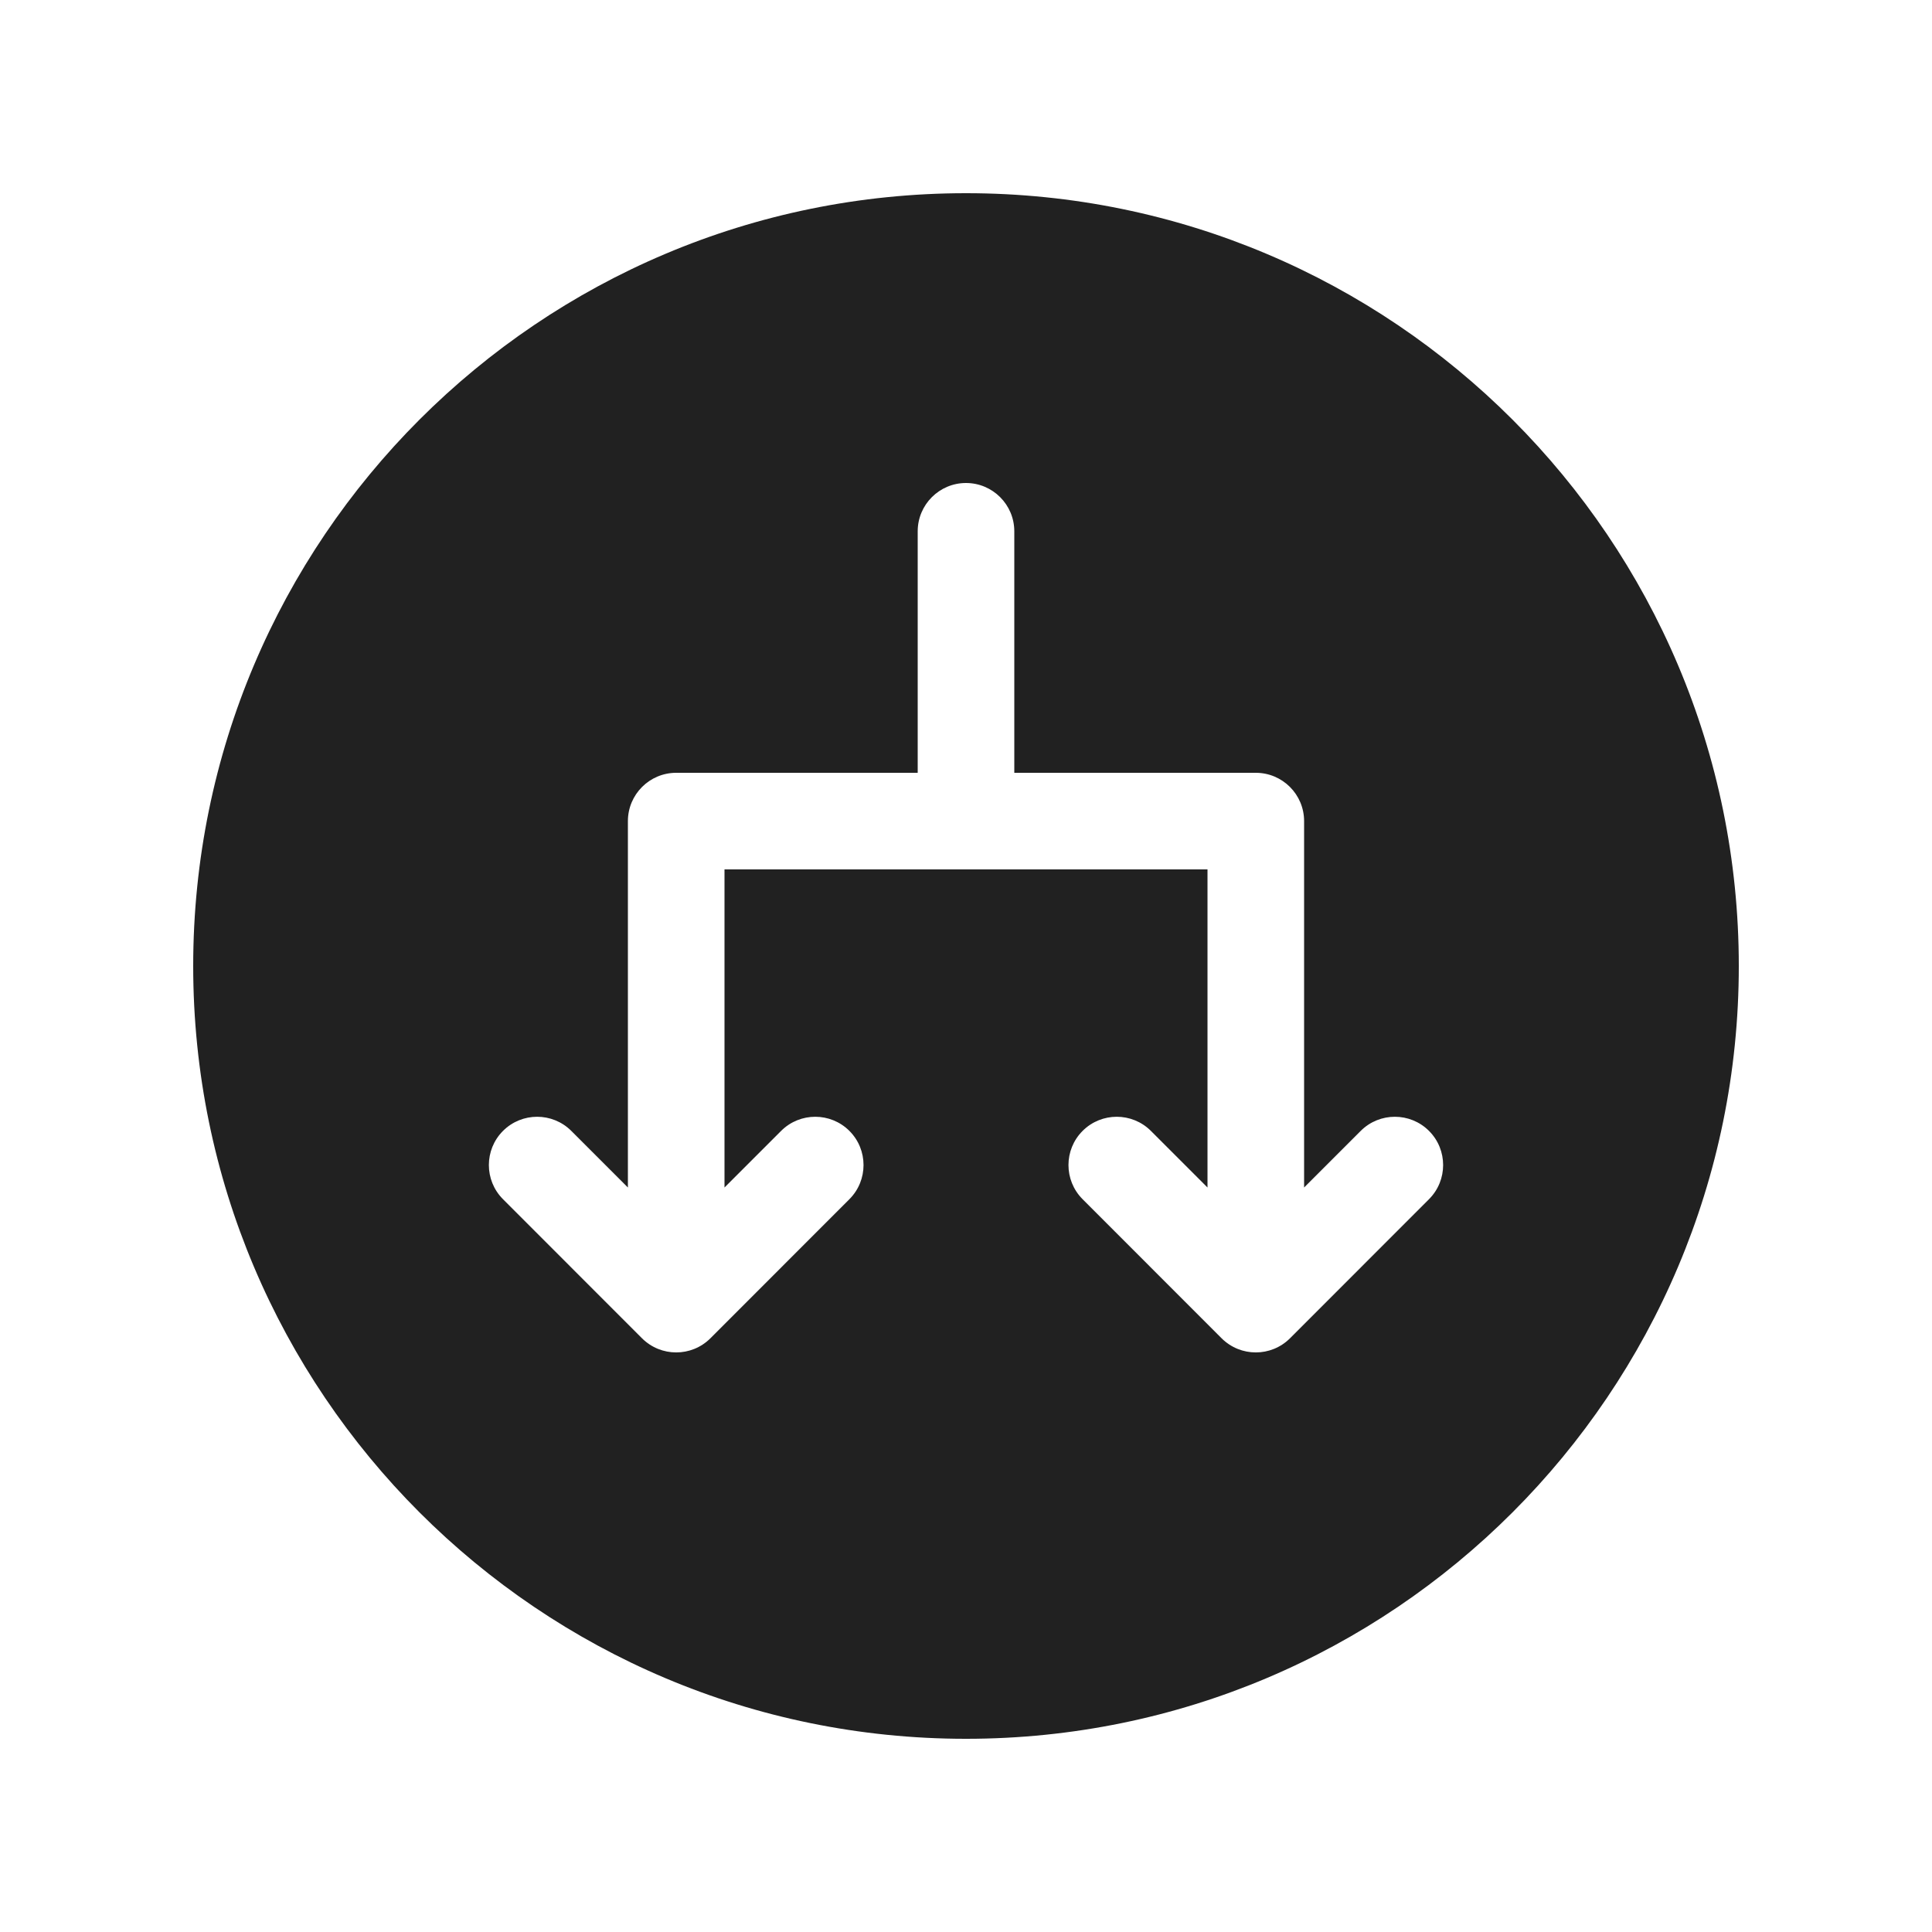<svg viewBox="0 0 20 20" fill="none" xmlns="http://www.w3.org/2000/svg" height="1em" width="1em">
  <path d="M18 10C18 14.418 14.418 18 10 18C5.582 18 2 14.418 2 10C2 5.582 5.582 2 10 2C14.418 2 18 5.582 18 10ZM8.793 12.414C8.988 12.219 8.988 11.902 8.793 11.707C8.598 11.512 8.281 11.512 8.086 11.707L7.5 12.293V9H9.999L10.001 9H12.5V12.293L11.914 11.707C11.719 11.512 11.402 11.512 11.207 11.707C11.012 11.902 11.012 12.219 11.207 12.414L12.646 13.854C12.842 14.049 13.158 14.049 13.354 13.854L14.793 12.414C14.988 12.219 14.988 11.902 14.793 11.707C14.598 11.512 14.281 11.512 14.086 11.707L13.5 12.293V8.5C13.5 8.224 13.276 8 13 8L10.5 8V5.5C10.5 5.224 10.276 5 10 5C9.724 5 9.5 5.224 9.5 5.5L9.5 8L7 8C6.724 8 6.5 8.224 6.5 8.5V12.293L5.914 11.707C5.719 11.512 5.402 11.512 5.207 11.707C5.012 11.902 5.012 12.219 5.207 12.414L6.646 13.854C6.842 14.049 7.158 14.049 7.354 13.854L8.793 12.414Z" fill="#212121"/>
</svg>
